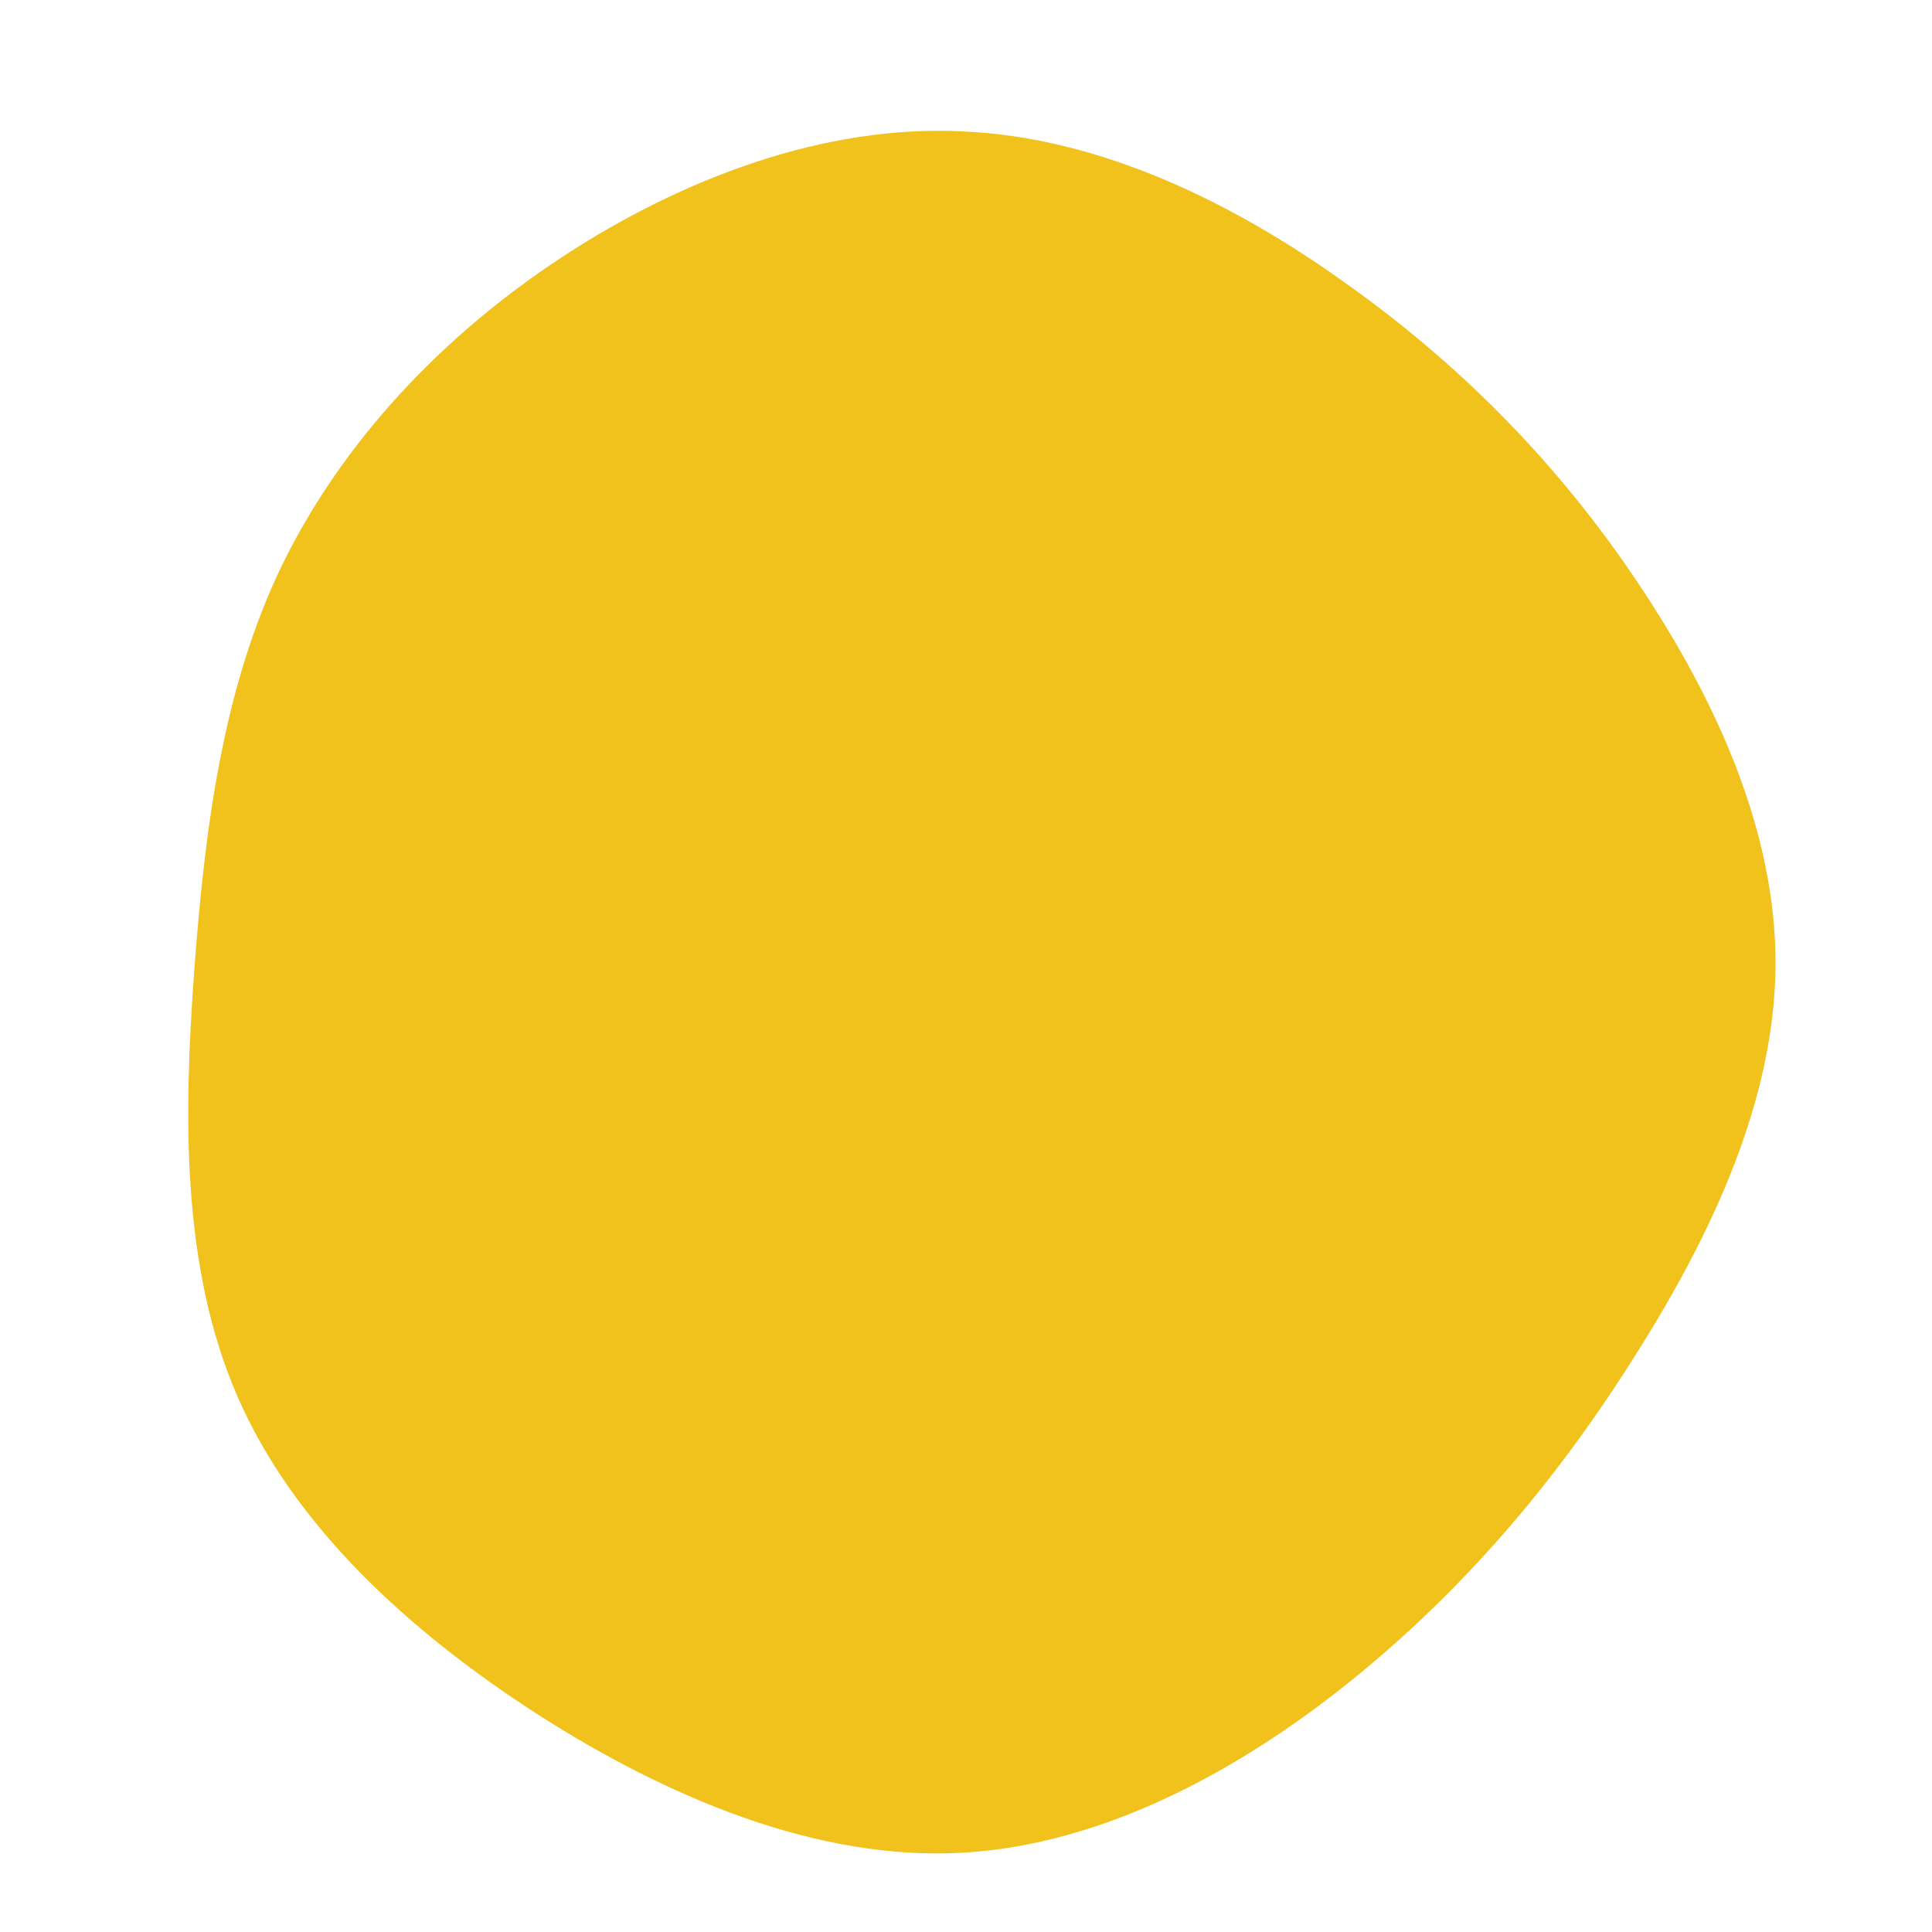 <?xml version="1.0" standalone="no"?>
<svg viewBox="0 0 200 200" xmlns="http://www.w3.org/2000/svg">
  <path fill="#F1C21B" d="M39.7,-70.4C51.6,-61.9,61.6,-51.6,69.6,-39.6C77.7,-27.5,83.9,-13.8,83.8,0C83.7,13.7,77.4,27.4,69.6,39.8C61.8,52.3,52.5,63.6,40.7,73.3C28.9,83,14.4,91,-0.5,91.8C-15.3,92.6,-30.7,86.2,-44.3,77.5C-57.8,68.8,-69.6,57.9,-75.4,44.6C-81.2,31.3,-81,15.7,-79.9,0.6C-78.8,-14.4,-76.9,-28.9,-70.8,-41.5C-64.6,-54.2,-54.3,-65.2,-41.8,-73.4C-29.3,-81.6,-14.6,-87.1,-0.4,-86.4C13.9,-85.8,27.8,-79,39.7,-70.4Z" transform="translate(100 100)" />
</svg>

